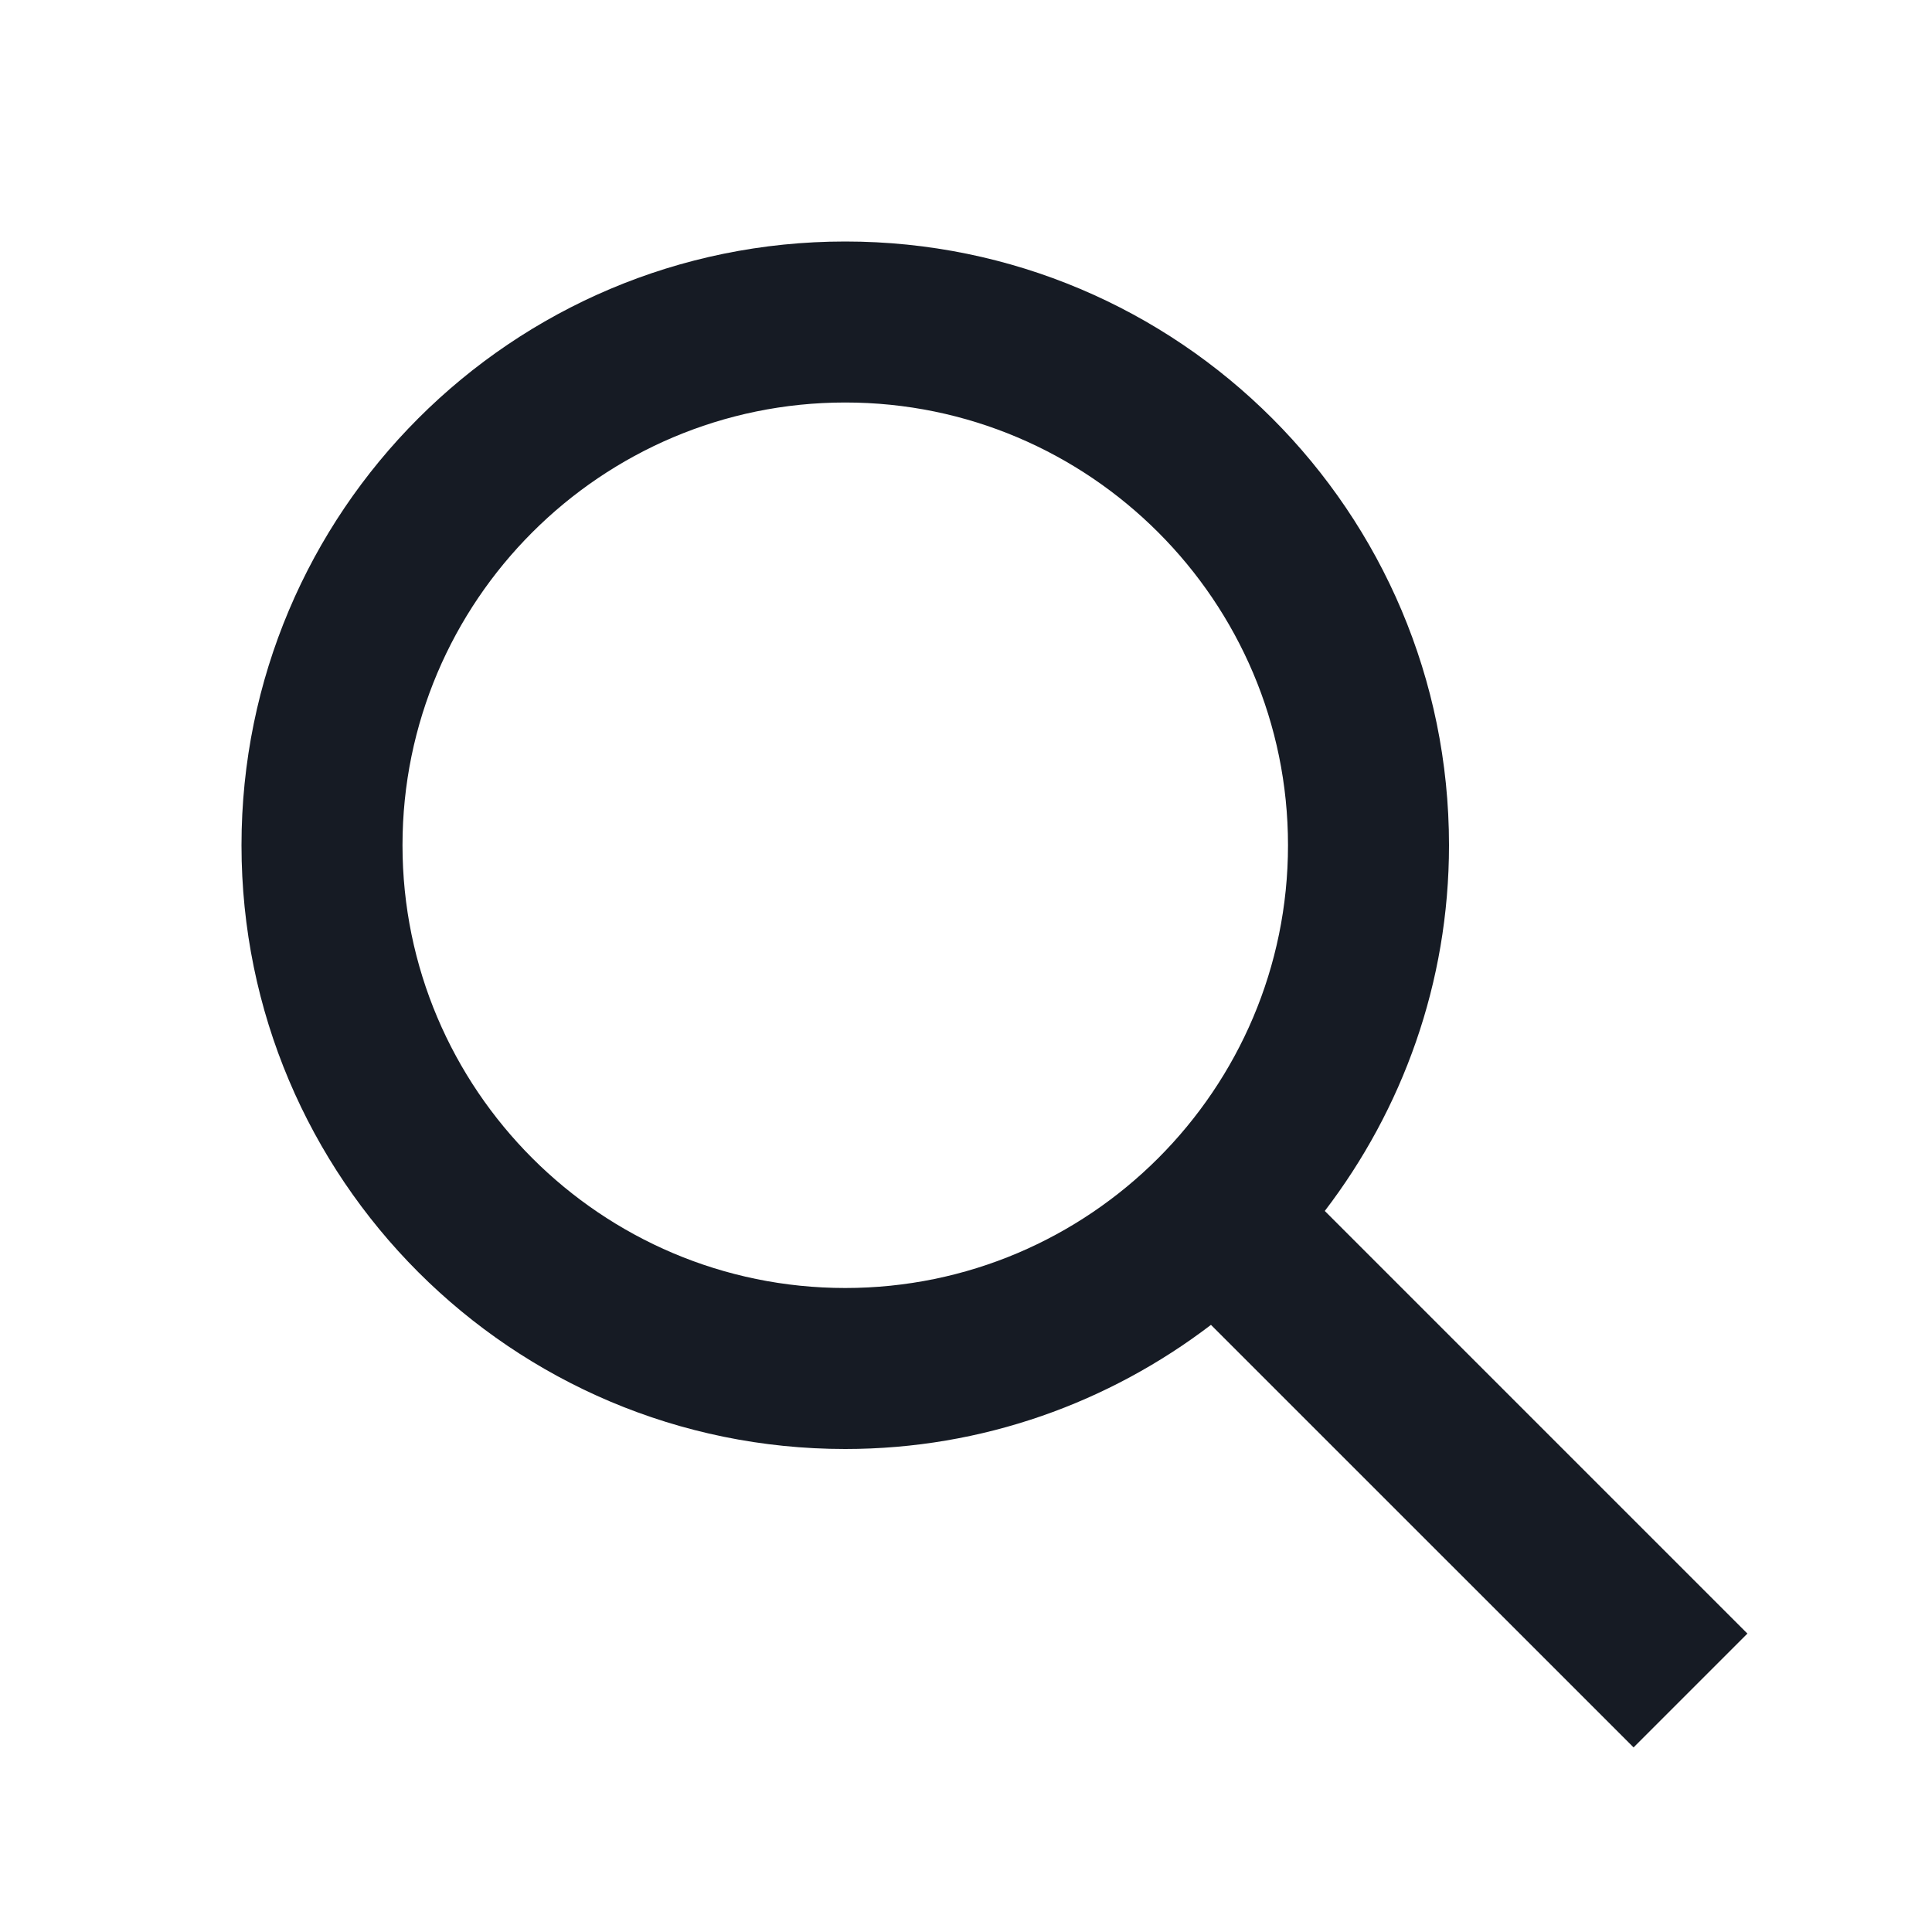 <?xml version="1.0" encoding="UTF-8"?>
<svg width="24px" height="24px" viewBox="0 0 24 24" version="1.1" xmlns="http://www.w3.org/2000/svg" xmlns:xlink="http://www.w3.org/1999/xlink">
    <!-- Generator: Sketch 52.2 (67145) - http://www.bohemiancoding.com/sketch -->
    <title>Search</title>
    <desc>Created with Sketch.</desc>
    <g id="Search" stroke="none" stroke-width="1" fill="none" fill-rule="evenodd">
        <g id="Group-4">
            <polygon id="Fill-1" points="0 24 24 24 24 0 0 0"></polygon>
            <path d="M5,10.5 C5,7.467 7.467,5 10.5,5 C13.533,5 16,7.467 16,10.5 C16,13.533 13.533,16 10.5,16 C7.467,16 5,13.533 5,10.5 Z M21.707,20.293 L16.457,15.043 C17.421,13.782 18,12.21 18,10.5 C18,6.358 14.643,3 10.5,3 C6.357,3 3,6.358 3,10.5 C3,14.642 6.357,18 10.5,18 C12.21,18 13.781,17.421 15.043,16.458 L20.293,21.707 L21.707,20.293 Z" id="Fill-2" fill="#161B24"></path>
        </g>
    </g>
</svg>